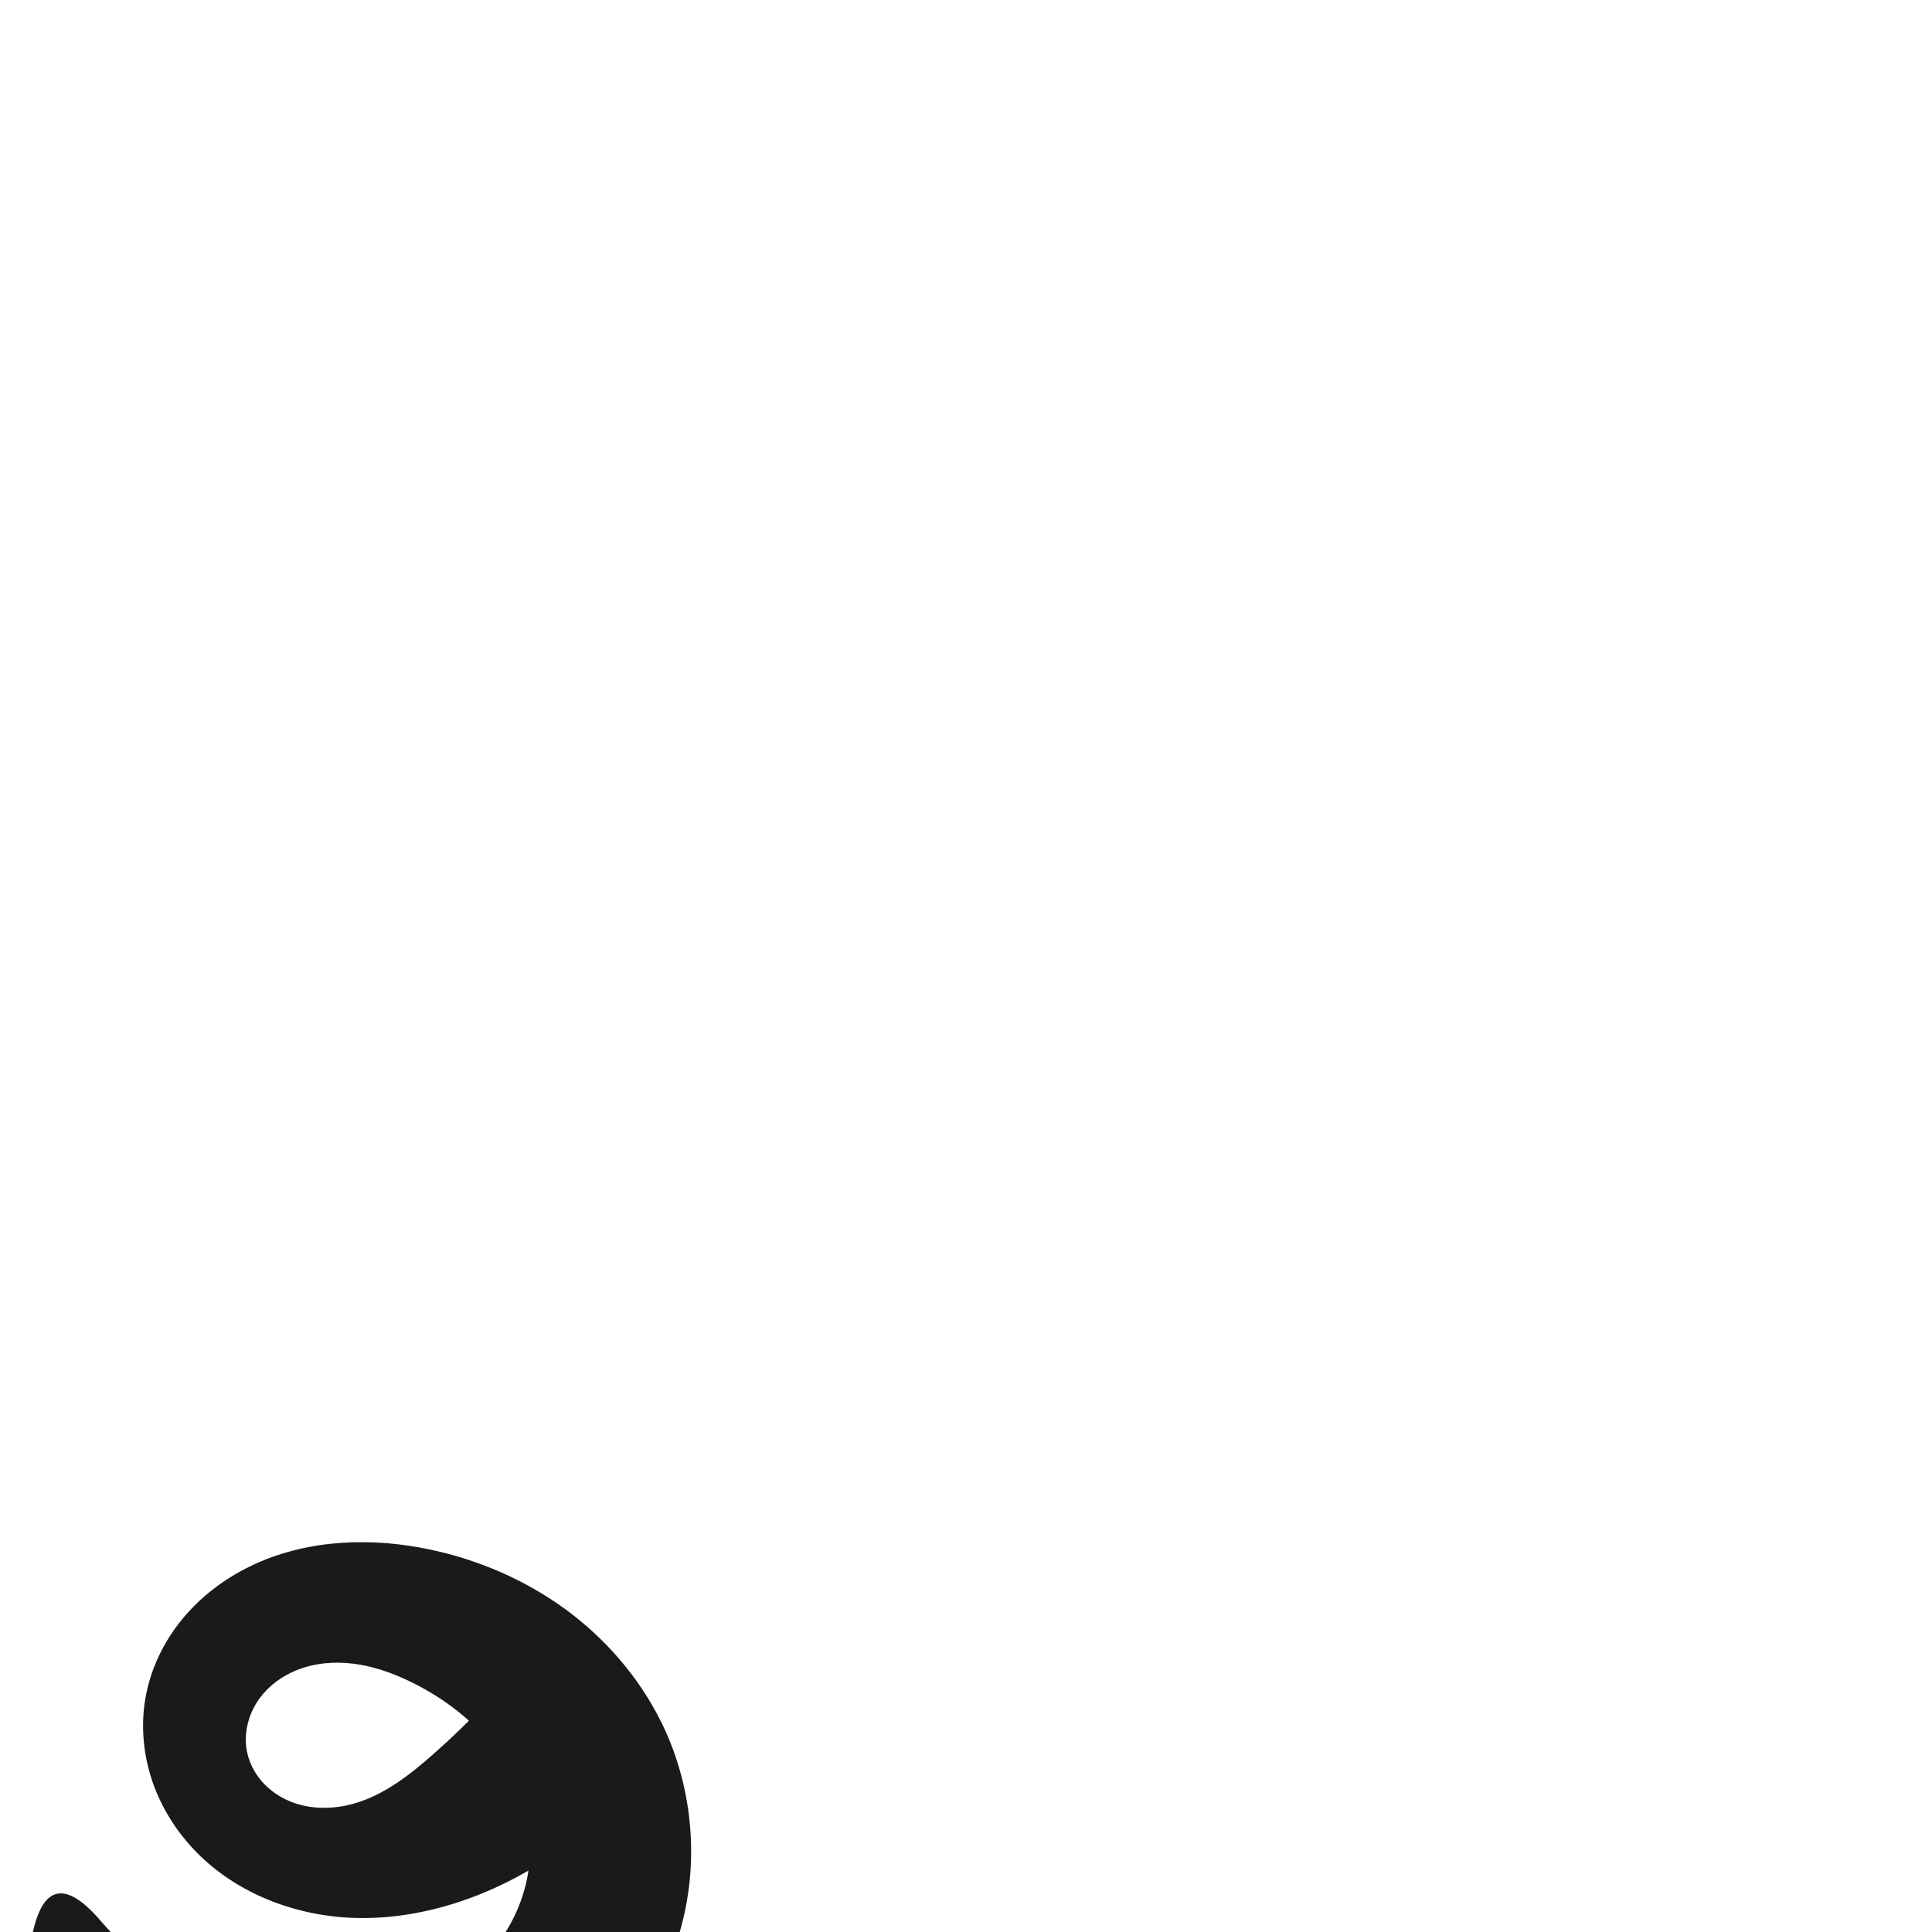 <?xml version="1.0" encoding="UTF-8" standalone="no"?>
<svg
   xmlns:dc="http://purl.org/dc/elements/1.1/"
   xmlns:cc="http://creativecommons.org/ns#"
   xmlns:rdf="http://www.w3.org/1999/02/22-rdf-syntax-ns#"
   xmlns:svg="http://www.w3.org/2000/svg"
   xmlns="http://www.w3.org/2000/svg"
   xmlns:sodipodi="http://sodipodi.sourceforge.net/DTD/sodipodi-0.dtd"
   xmlns:inkscape="http://www.inkscape.org/namespaces/inkscape"
   xml:space="preserve"
   width="1000"
   height="1000"
   version="1.1"
   style="clip-rule:evenodd;fill-rule:evenodd;image-rendering:optimizeQuality;shape-rendering:geometricPrecision;text-rendering:geometricPrecision"
   viewBox="0 0 1000 1000"
   id="svg10"
   sodipodi:docname="ൂ_small.svg"
   inkscape:version="1.0.2 (e86c870879, 2021-01-15)"><sodipodi:namedview
   pagecolor="#ffffff"
   bordercolor="#666666"
   borderopacity="1"
   objecttolerance="10"
   gridtolerance="10"
   guidetolerance="10"
   inkscape:pageopacity="0"
   inkscape:pageshadow="2"
   inkscape:window-width="1920"
   inkscape:window-height="1007"
   id="namedview12"
   showgrid="false"
   inkscape:zoom="0.56343695"
   inkscape:cx="447.85495"
   inkscape:cy="998.84348"
   inkscape:window-x="1920"
   inkscape:window-y="0"
   inkscape:window-maximized="1"
   inkscape:current-layer="svg10"
   showguides="true"
   inkscape:guide-bbox="true"
   inkscape:document-rotation="0"
   inkscape:snap-object-midpoints="false"
   inkscape:snap-page="false"><sodipodi:guide
     position="0,1000"
     orientation="0,1"
     id="guide16"
     inkscape:label=""
     inkscape:locked="true"
     inkscape:color="rgb(0,0,255)" /><sodipodi:guide
     position="1763.312,2036.169"
     orientation="1000,0"
     id="guide18" /><sodipodi:guide
     position="0,200"
     orientation="0,1"
     id="guide20"
     inkscape:label="base"
     inkscape:locked="true"
     inkscape:color="rgb(0,0,255)" /><inkscape:grid
     type="xygrid"
     id="grid24"
     originx="-473.376"
     originy="-489.692" /><sodipodi:guide
     position="0,0"
     orientation="0,1"
     id="guide34"
     inkscape:label="bottom"
     inkscape:locked="true"
     inkscape:color="rgb(0,0,255)" /><sodipodi:guide
     position="225.051,1693.319"
     orientation="0,1"
     id="guide44"
     inkscape:label=""
     inkscape:locked="false"
     inkscape:color="rgb(0,0,255)" /><sodipodi:guide
     position="0,900"
     orientation="0,1"
     id="guide46"
     inkscape:label=""
     inkscape:locked="true"
     inkscape:color="rgb(0,0,255)" /><sodipodi:guide
     position="368.935,811.594"
     orientation="-1,0"
     id="guide841"
     inkscape:label="width"
     inkscape:locked="false"
     inkscape:color="rgb(0,0,255)" /><sodipodi:guide
     position="0,1000"
     orientation="0,1000"
     id="guide860" /><sodipodi:guide
     position="1000,1000"
     orientation="1000,0"
     id="guide862" /><sodipodi:guide
     position="1000,0"
     orientation="0,-1000"
     id="guide864" /><sodipodi:guide
     position="0,0"
     orientation="-1000,0"
     id="guide866" /></sodipodi:namedview>
 <defs
   id="defs4"><inkscape:path-effect
   effect="fillet_chamfer"
   id="path-effect855"
   is_visible="true"
   lpeversion="1"
   satellites_param="F,0,0,1,0,0,0,1 @ F,0,0,1,0,0,0,1 @ F,0,0,1,0,0,0,1 @ F,0,0,1,0,0,0,1 @ F,0,0,1,0,0,0,1 @ F,0,0,1,0,0,0,1 @ F,0,0,1,0,0,0,1 @ F,0,0,1,0,0,0,1 @ F,0,0,1,0,0,0,1 @ F,0,0,1,0,0,0,1 @ F,0,0,1,0,0,0,1 @ F,0,0,1,0,0,0,1 @ F,0,0,1,0,0,0,1 @ F,0,0,1,0,0,0,1 @ F,0,0,1,0,0,0,1 @ F,0,0,1,0,0,0,1 @ F,0,1,1,0,48.593,0,1 @ F,0,1,1,0,48.593,0,1 @ F,0,0,1,0,0,0,1 @ F,0,0,1,0,0,0,1 @ F,0,0,1,0,0,0,1 @ F,0,0,1,0,0,0,1 @ F,0,0,1,0,0,0,1 @ F,0,0,1,0,0,0,1 @ F,0,0,1,0,0,0,1 @ F,0,0,1,0,0,0,1 @ F,0,0,1,0,0,0,1 @ F,0,0,1,0,0,0,1 @ F,0,0,1,0,0,0,1 @ F,0,0,1,0,0,0,1 @ F,0,0,1,0,0,0,1 @ F,0,0,1,0,0,0,1 @ F,0,0,1,0,0,0,1"
   unit="px"
   method="auto"
   mode="F"
   radius="0"
   chamfer_steps="1"
   flexible="false"
   use_knot_distance="true"
   apply_no_radius="true"
   apply_with_radius="true"
   only_selected="true"
   hide_knots="false" /><inkscape:path-effect
   effect="spiro"
   id="path-effect858"
   is_visible="true"
   lpeversion="1" /><inkscape:path-effect
   effect="spiro"
   id="path-effect854"
   is_visible="true"
   lpeversion="1" />
  <style
   type="text/css"
   id="style2">
   <![CDATA[
    .fil0 {fill:#EF7F1A;fill-rule:nonzero}
   ]]>
  </style>
 <inkscape:path-effect
   effect="spiro"
   id="path-effect1214"
   is_visible="true"
   lpeversion="1" /><inkscape:path-effect
   effect="spiro"
   id="path-effect1195"
   is_visible="true"
   lpeversion="1" /><inkscape:path-effect
   effect="spiro"
   id="path-effect992"
   is_visible="true"
   lpeversion="1" /><inkscape:path-effect
   effect="spiro"
   id="path-effect287"
   is_visible="true"
   lpeversion="1" /><inkscape:path-effect
   effect="spiro"
   id="path-effect1032"
   is_visible="true"
   lpeversion="1" /><inkscape:path-effect
   effect="spiro"
   id="path-effect1218"
   is_visible="true"
   lpeversion="1" /><inkscape:path-effect
   effect="spiro"
   id="path-effect309"
   is_visible="true"
   lpeversion="1" /><inkscape:path-effect
   effect="spiro"
   id="path-effect1525"
   is_visible="true"
   lpeversion="1" /><inkscape:path-effect
   effect="spiro"
   id="path-effect1343"
   is_visible="true"
   lpeversion="1" /></defs>
 
<path
   style="display:inline;fill:#1a1a1a;fill-rule:nonzero;stroke:none;stroke-width:1.326px;stroke-linecap:butt;stroke-linejoin:miter;stroke-opacity:1"
   d="m 276.306,853.376 61.721,55.222 c -20.374,29.65 -48.945,53.605 -81.694,68.495 -23.086,10.496 -48.425,16.546 -73.767,15.586 -29.822,-1.13 -59.68,-12.509 -80.647,-33.747 -10.483,-10.619 -18.651,-23.573 -23.337,-37.74 -4.686,-14.167 -5.846,-29.536 -2.952,-44.175 2.972,-15.032 10.181,-29.127 20.189,-40.73 10.008,-11.603 22.763,-20.735 36.738,-27.021 27.948,-12.572 60.143,-13.574 90.121,-7.211 25.089,5.325 49.167,15.697 69.877,30.827 20.71,15.13 37.997,35.045 49.464,57.987 19.791,39.598 21.125,88.171 2.646,128.398 -13.451,29.281 -36.685,53.578 -64.133,70.458 -27.447,16.88 -58.968,26.562 -90.948,30.501 -44.902,5.53 -90.995,-0.116 -133.67,-15.135 -4.154,-1.462 -8.278,-3.012 -12.367,-4.647 -24.893,-9.957 -38.963,-42.722 -33.31,-68.957 l 6.646,-30.845 c 5.653,-26.235 18.072,-26.511 35.43,-6.194 8.004,9.368 17.137,17.769 27.173,24.917 23.231,16.546 51.224,26.325 79.705,27.842 27.269,1.453 55.444,-4.905 77.612,-20.852 11.084,-7.973 20.551,-18.265 27.185,-30.199 6.634,-11.934 10.391,-25.515 10.389,-39.169 -0.002,-18.344 -6.816,-36.38 -17.763,-51.099 -10.947,-14.719 -25.868,-26.228 -42.242,-34.499 -8.818,-4.455 -18.15,-8.031 -27.882,-9.731 -9.732,-1.699 -19.898,-1.471 -29.316,1.516 -9.175,2.91 -17.598,8.535 -23.164,16.388 -5.566,7.853 -8.092,17.976 -6.1,27.393 1.199,5.667 3.977,10.967 7.815,15.305 3.838,4.339 8.716,7.722 14.052,9.975 10.672,4.506 22.947,4.402 34.053,1.108 15.392,-4.565 28.423,-14.774 40.45,-25.409 18.848,-16.666 36.274,-34.94 52.025,-54.558 z"
   id="path979-0-6-9"
   inkscape:path-effect="#path-effect1343;#path-effect855"
   inkscape:original-d="m 276.30587,853.37645 61.72051,55.22219 c 0,0 -49.7419,52.9425 -81.6943,68.495 -22.59708,10.9989 -53.94914,-0.028 -73.76656,15.5861 -85.302648,67.20906 -116.158705,-63.9717 -106.93559,-115.66245 9.664085,-54.16217 92.2251,-79.5876 147.04791,-74.96217 49.4116,4.16888 96.62645,44.73468 119.34015,88.81382 19.6086,38.0533 22.66206,90.5573 2.64563,128.39766 -28.84188,54.5245 -95.05333,86.7668 -155.0812,100.9593 -43.63831,10.3177 -90.510736,-2.9686 -133.670203,-15.1348 C 36.115402,1099.5107 0,1078.989 0,1078.989 L 27.117226,953.13984 c 0,0 78.037984,95.29806 132.073294,94.06706 48.75823,-1.1107 108.01957,-41.9779 115.18621,-90.21936 5.1203,-34.4669 -30.31677,-67.355 -60.00441,-85.59849 -16.41064,-10.08455 -39.60603,-16.05947 -57.19775,-8.21481 -16.03167,7.149 -33.95177,26.8644 -29.26412,43.7803 5.50421,19.8626 35.34573,27.6236 55.91979,26.3883 15.89414,-0.9544 28.11936,-15.3346 40.45021,-25.4085 19.4603,-15.8986 52.02542,-54.55789 52.02542,-54.55789 z"
   sodipodi:nodetypes="ccasaaaaaaccaaaaaaac" /></svg>
